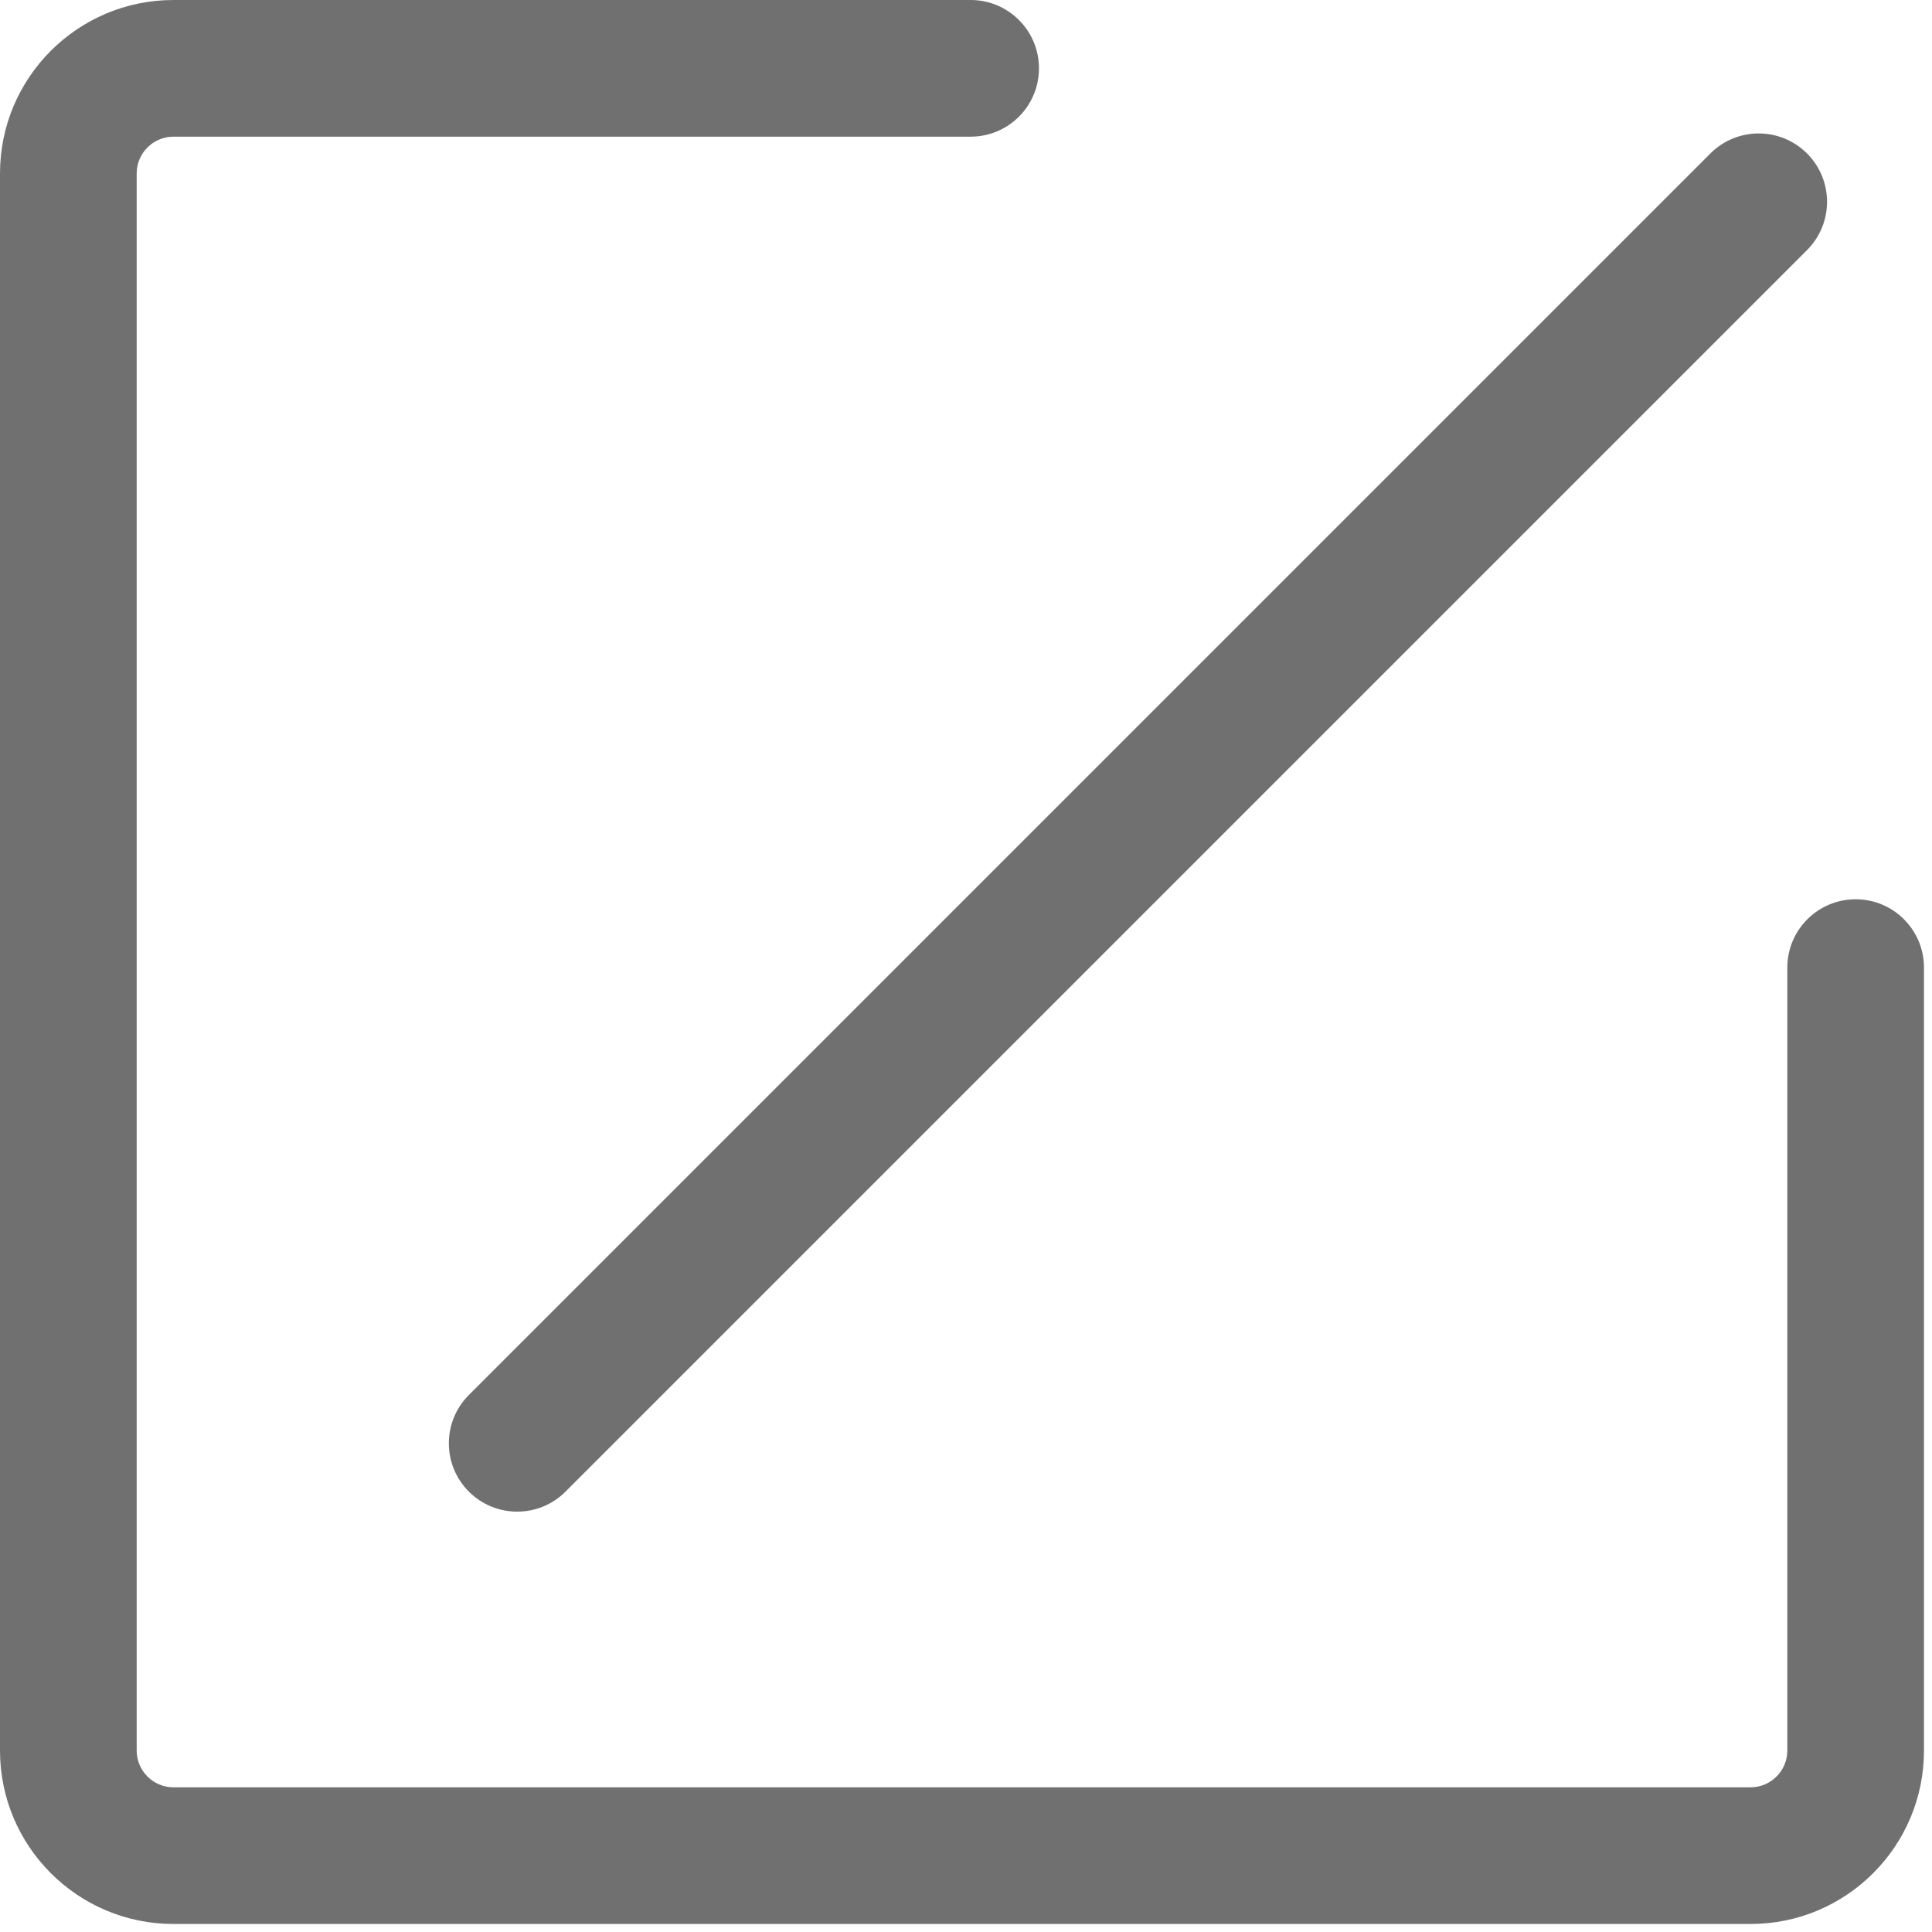 <?xml version="1.0" encoding="UTF-8"?>
<svg width="162px" height="162px" viewBox="0 0 162 162" version="1.1" xmlns="http://www.w3.org/2000/svg" xmlns:xlink="http://www.w3.org/1999/xlink">
    <title>rename</title>
    <g id="Page-1" stroke="none" stroke-width="1" fill="none" fill-rule="evenodd">
        <g id="rename" fill="#707070" fill-rule="nonzero">
            <path d="M149.868,81.136 C149.868,77.971 152.433,75.405 155.598,75.405 C158.763,75.405 161.328,77.971 161.328,81.136 L161.328,146.782 C161.328,154.816 154.816,161.328 146.782,161.328 L14.546,161.328 C6.513,161.328 0,154.816 0,146.782 L0,14.546 C0,6.513 6.513,0 14.546,0 L81.388,0 C84.552,0 87.118,2.565 87.118,5.73 C87.118,8.895 84.552,11.461 81.388,11.461 L14.546,11.461 C12.842,11.461 11.461,12.842 11.461,14.546 L11.461,146.782 C11.461,148.486 12.842,149.868 14.546,149.868 L146.782,149.868 C148.486,149.868 149.868,148.486 149.868,146.782 L149.868,81.136 L149.868,81.136 Z M151.521,12.868 C153.759,15.105 153.759,18.734 151.521,20.971 L47.419,125.074 C45.181,127.312 41.553,127.312 39.315,125.074 C37.077,122.836 37.077,119.208 39.315,116.97 L143.417,12.868 C145.655,10.63 149.283,10.63 151.521,12.868 Z" id="Shape"></path>
        </g>
    </g>
</svg>